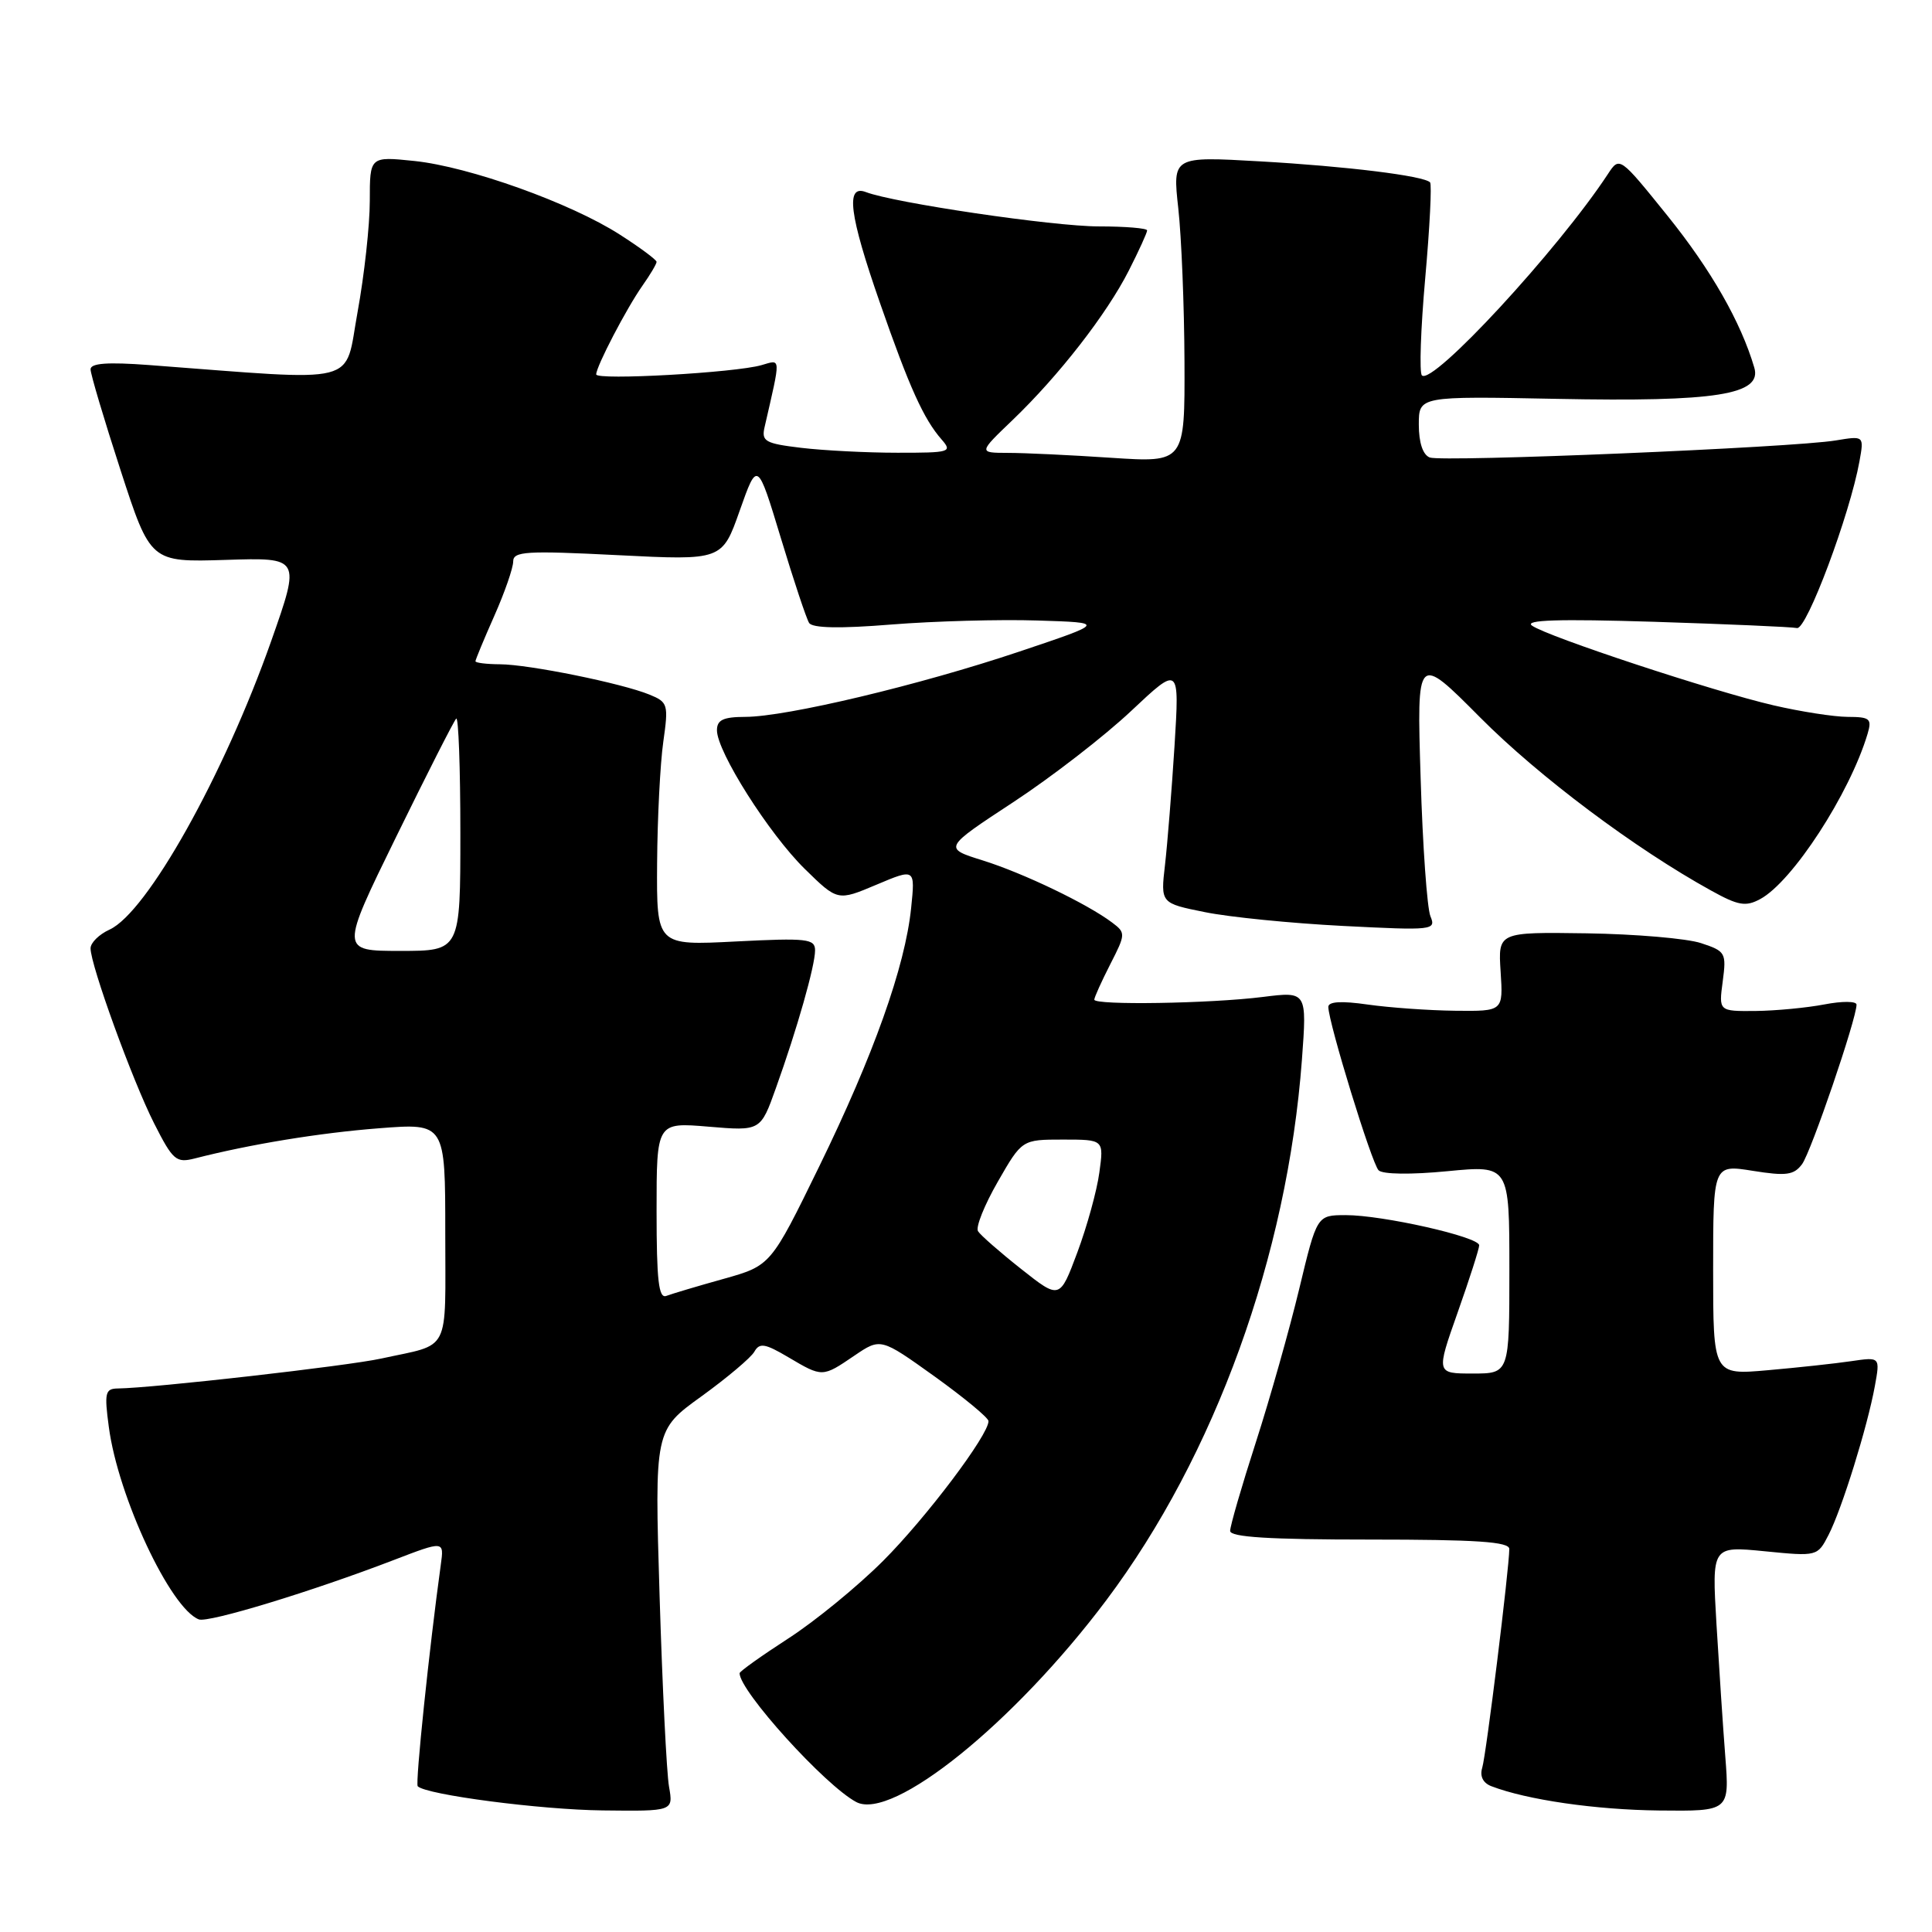 <?xml version="1.0" encoding="UTF-8" standalone="no"?>
<!DOCTYPE svg PUBLIC "-//W3C//DTD SVG 1.1//EN" "http://www.w3.org/Graphics/SVG/1.1/DTD/svg11.dtd" >
<svg xmlns="http://www.w3.org/2000/svg" xmlns:xlink="http://www.w3.org/1999/xlink" version="1.1" viewBox="0 0 256 256">
 <g >
 <path fill="currentColor"
d=" M 88.65 236.75 C 88.33 234.96 87.77 223.60 87.40 211.50 C 86.73 189.50 86.73 189.50 92.95 185.02 C 96.36 182.55 99.52 179.89 99.96 179.10 C 100.64 177.90 101.36 178.01 104.44 179.83 C 108.99 182.52 108.96 182.52 113.21 179.63 C 116.69 177.27 116.69 177.27 123.83 182.38 C 127.75 185.20 130.97 187.86 130.98 188.30 C 131.02 190.11 122.72 201.12 117.01 206.83 C 113.66 210.18 108.01 214.81 104.46 217.10 C 100.91 219.40 98.00 221.47 98.00 221.71 C 98.00 224.08 109.33 236.59 113.46 238.78 C 118.26 241.32 134.39 228.29 146.59 212.04 C 160.99 192.85 170.57 166.39 172.51 140.44 C 173.18 131.37 173.18 131.37 167.34 132.10 C 160.34 132.98 145.00 133.22 145.00 132.46 C 145.00 132.16 145.95 130.06 147.11 127.78 C 149.17 123.76 149.17 123.60 147.36 122.24 C 144.05 119.75 135.63 115.71 130.25 114.02 C 124.99 112.38 124.99 112.38 134.25 106.30 C 139.34 102.96 146.38 97.51 149.89 94.20 C 156.29 88.18 156.29 88.18 155.63 98.84 C 155.26 104.70 154.69 111.79 154.37 114.59 C 153.78 119.68 153.78 119.68 159.64 120.86 C 162.86 121.52 171.09 122.34 177.92 122.69 C 189.89 123.30 190.31 123.26 189.54 121.41 C 189.10 120.36 188.51 112.10 188.24 103.06 C 187.73 86.62 187.73 86.62 196.12 95.06 C 203.90 102.89 216.64 112.44 226.74 118.01 C 230.33 120.00 231.32 120.17 233.24 119.13 C 237.50 116.84 245.09 105.17 247.46 97.25 C 248.06 95.23 247.79 95.00 244.82 94.99 C 242.99 94.98 238.57 94.29 235.00 93.46 C 227.01 91.61 205.05 84.36 203.00 82.90 C 201.93 82.14 206.53 82.00 219.17 82.39 C 228.88 82.70 237.41 83.07 238.11 83.22 C 239.38 83.50 245.12 68.17 246.39 61.12 C 247.00 57.74 247.00 57.74 243.25 58.36 C 237.57 59.31 191.11 61.25 189.45 60.62 C 188.54 60.27 188.00 58.66 188.00 56.27 C 188.00 52.49 188.00 52.49 206.25 52.85 C 227.43 53.27 233.52 52.30 232.45 48.70 C 230.68 42.68 226.72 35.75 220.97 28.61 C 214.60 20.71 214.60 20.71 213.05 23.07 C 206.46 33.10 189.80 51.13 188.41 49.74 C 188.05 49.39 188.25 43.59 188.85 36.85 C 189.45 30.12 189.74 24.41 189.49 24.16 C 188.62 23.29 178.39 22.03 166.93 21.38 C 155.37 20.72 155.37 20.72 156.13 27.61 C 156.55 31.40 156.92 40.53 156.95 47.90 C 157.00 61.30 157.00 61.30 147.25 60.66 C 141.89 60.30 135.73 60.01 133.57 60.01 C 129.64 60.00 129.64 60.00 134.17 55.66 C 140.30 49.78 146.65 41.62 149.58 35.84 C 150.91 33.22 152.00 30.83 152.00 30.53 C 152.00 30.24 149.12 30.00 145.60 30.00 C 139.57 30.00 118.49 26.89 114.73 25.45 C 112.01 24.41 112.53 28.46 116.60 40.14 C 120.49 51.32 122.39 55.53 124.78 58.25 C 126.22 59.90 125.88 60.00 118.90 59.99 C 114.83 59.99 109.10 59.69 106.16 59.34 C 101.39 58.77 100.88 58.48 101.31 56.60 C 103.49 47.09 103.52 47.63 100.91 48.38 C 97.44 49.39 79.00 50.42 79.00 49.61 C 79.00 48.56 83.03 40.83 85.13 37.85 C 86.16 36.39 87.00 34.97 87.00 34.70 C 87.00 34.43 84.81 32.80 82.12 31.08 C 75.61 26.90 62.19 22.09 54.90 21.33 C 49.00 20.72 49.00 20.72 49.00 26.61 C 49.00 29.85 48.27 36.48 47.38 41.35 C 45.58 51.18 48.20 50.51 19.75 48.37 C 14.25 47.96 12.00 48.12 12.00 48.94 C 12.00 49.57 13.79 55.58 15.97 62.29 C 19.94 74.50 19.94 74.50 29.89 74.19 C 39.83 73.87 39.83 73.87 35.95 84.90 C 29.66 102.74 19.49 120.91 14.51 123.18 C 13.13 123.81 12.00 124.92 12.00 125.66 C 12.00 127.90 17.55 143.18 20.42 148.85 C 22.91 153.76 23.34 154.13 25.81 153.50 C 33.19 151.61 42.36 150.11 50.25 149.50 C 59.00 148.82 59.00 148.82 59.00 163.34 C 59.00 179.59 59.82 177.98 50.54 180.01 C 46.06 181.00 20.22 183.93 15.62 183.98 C 13.94 184.00 13.81 184.54 14.42 189.08 C 15.64 198.32 22.58 213.13 26.35 214.58 C 27.61 215.06 41.39 210.86 52.18 206.71 C 58.85 204.15 58.85 204.15 58.41 207.32 C 56.88 218.39 55.01 236.34 55.35 236.69 C 56.48 237.82 71.62 239.80 79.86 239.89 C 89.22 240.00 89.22 240.00 88.65 236.75 Z  M 228.61 232.75 C 228.30 228.76 227.78 220.86 227.44 215.18 C 226.83 204.86 226.83 204.86 233.83 205.55 C 240.80 206.24 240.83 206.23 242.30 203.37 C 244.06 199.95 247.45 189.04 248.43 183.65 C 249.13 179.80 249.13 179.80 245.31 180.36 C 243.22 180.67 238.24 181.21 234.25 181.56 C 227.00 182.20 227.00 182.20 227.00 168.25 C 227.00 154.30 227.00 154.30 232.25 155.14 C 236.68 155.85 237.70 155.71 238.78 154.26 C 239.97 152.66 246.00 135.01 246.00 133.12 C 246.00 132.65 244.09 132.64 241.75 133.09 C 239.41 133.54 235.30 133.93 232.62 133.96 C 227.74 134.00 227.74 134.00 228.27 130.04 C 228.77 126.26 228.65 126.04 225.40 124.97 C 223.53 124.35 216.71 123.77 210.25 123.67 C 198.50 123.50 198.50 123.50 198.84 128.75 C 199.18 134.00 199.18 134.00 192.84 133.93 C 189.35 133.89 184.14 133.52 181.25 133.11 C 177.72 132.60 176.00 132.71 176.01 133.43 C 176.04 135.54 181.76 154.16 182.67 155.07 C 183.21 155.61 186.96 155.66 191.79 155.19 C 200.00 154.40 200.00 154.40 200.00 168.20 C 200.00 182.00 200.00 182.00 195.14 182.00 C 190.29 182.00 190.29 182.00 193.14 173.93 C 194.71 169.49 196.00 165.47 196.00 165.01 C 196.00 163.89 183.17 161.00 178.30 161.01 C 174.50 161.02 174.50 161.02 172.16 170.76 C 170.87 176.12 168.29 185.27 166.41 191.10 C 164.53 196.92 163.00 202.21 163.00 202.85 C 163.00 203.68 168.18 204.00 181.50 204.00 C 195.64 204.00 200.00 204.29 199.99 205.25 C 199.97 207.90 196.92 232.59 196.40 234.25 C 196.06 235.36 196.51 236.26 197.61 236.68 C 202.32 238.49 211.42 239.81 219.84 239.90 C 229.17 240.00 229.17 240.00 228.61 232.75 Z  M 87.00 160.46 C 87.00 148.71 87.00 148.71 93.89 149.29 C 100.78 149.87 100.78 149.87 102.81 144.18 C 105.63 136.32 108.00 127.97 108.00 125.93 C 108.00 124.39 106.95 124.27 97.50 124.75 C 87.00 125.29 87.00 125.29 87.07 114.39 C 87.11 108.40 87.48 101.16 87.89 98.29 C 88.59 93.34 88.51 93.04 86.06 92.04 C 82.41 90.54 70.09 88.04 66.25 88.02 C 64.46 88.01 63.00 87.83 63.00 87.62 C 63.00 87.42 64.12 84.71 65.50 81.60 C 66.88 78.49 68.00 75.25 68.00 74.40 C 68.00 73.05 69.73 72.95 81.84 73.56 C 95.69 74.26 95.69 74.26 98.02 67.65 C 100.36 61.04 100.36 61.04 103.46 71.27 C 105.16 76.90 106.85 81.97 107.21 82.54 C 107.64 83.23 111.25 83.31 118.14 82.75 C 123.80 82.30 132.50 82.06 137.47 82.22 C 146.50 82.50 146.50 82.50 135.06 86.34 C 121.91 90.76 104.22 94.98 98.75 94.99 C 95.83 95.00 95.00 95.39 95.00 96.77 C 95.00 99.60 101.89 110.48 106.64 115.14 C 110.99 119.40 110.99 119.40 116.13 117.23 C 121.27 115.06 121.27 115.06 120.73 120.32 C 119.93 128.09 115.75 139.82 108.53 154.60 C 102.13 167.70 102.13 167.70 95.87 169.46 C 92.42 170.42 89.02 171.44 88.30 171.71 C 87.28 172.11 87.00 169.71 87.00 160.46 Z  M 135.30 168.14 C 132.48 165.91 129.91 163.66 129.59 163.14 C 129.26 162.61 130.44 159.67 132.21 156.59 C 135.42 151.00 135.42 151.00 140.85 151.00 C 146.27 151.00 146.27 151.00 145.67 155.36 C 145.35 157.76 144.03 162.53 142.75 165.96 C 140.42 172.19 140.42 172.19 135.30 168.14 Z  M 52.49 110.89 C 56.56 102.58 60.14 95.53 60.45 95.22 C 60.75 94.92 61.00 101.72 61.00 110.33 C 61.00 126.00 61.00 126.00 53.04 126.00 C 45.09 126.00 45.09 126.00 52.49 110.89 Z "/>
</g>
</svg>
